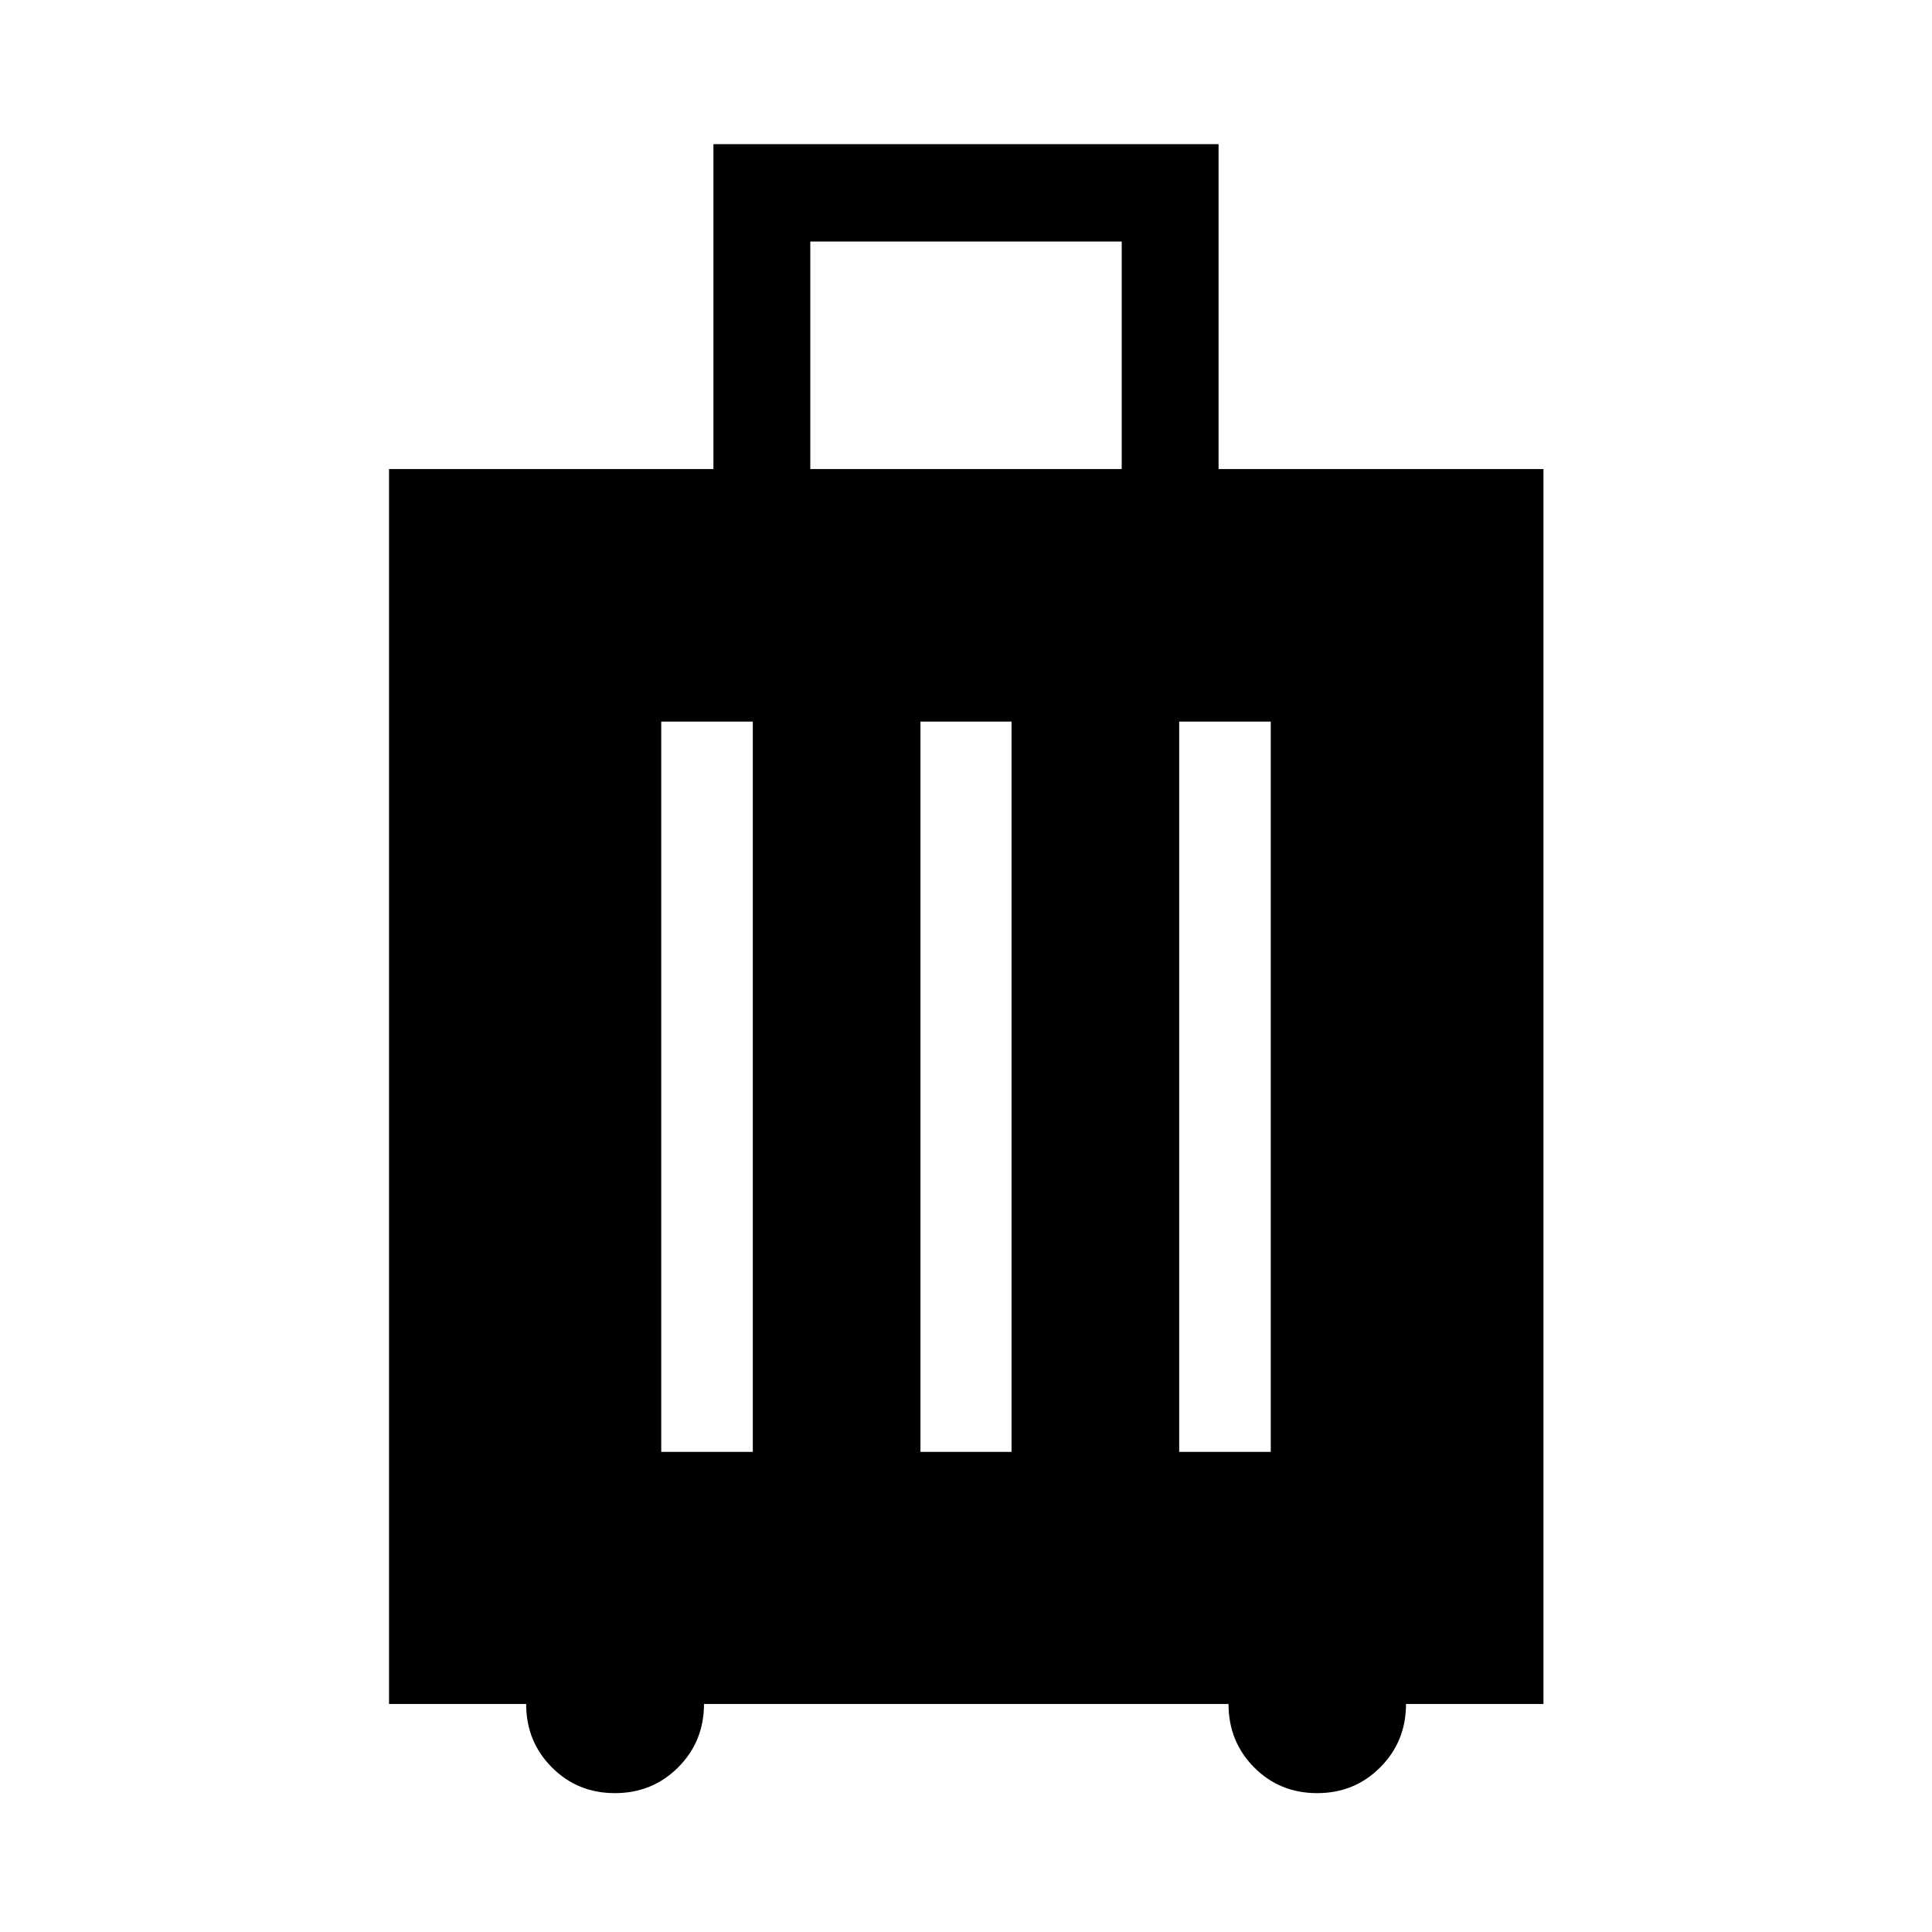 <svg xmlns="http://www.w3.org/2000/svg" width="48" height="48" viewBox="0 96 960 960"><path d="M193.304 942.696V329.065H354.5V167.63h251v161.435h161.435v613.631h-68.29q0 18.644-12.784 31.474Q673.076 987 654.5 987q-18.674 0-31.37-12.83-12.695-12.83-12.695-31.474h-260.63q0 18.674-12.831 31.489Q324.144 987 305.5 987q-18.542 0-31.304-12.83-12.761-12.83-12.761-31.474h-68.131ZM402.63 329.065h154.74V216H402.63v113.065Zm-74.065 488.37h45.5v-362.87h-45.5v362.87Zm128.805 0h45.26v-362.87h-45.26v362.87Zm128.565 0h45.5v-362.87h-45.5v362.87Z"/></svg>